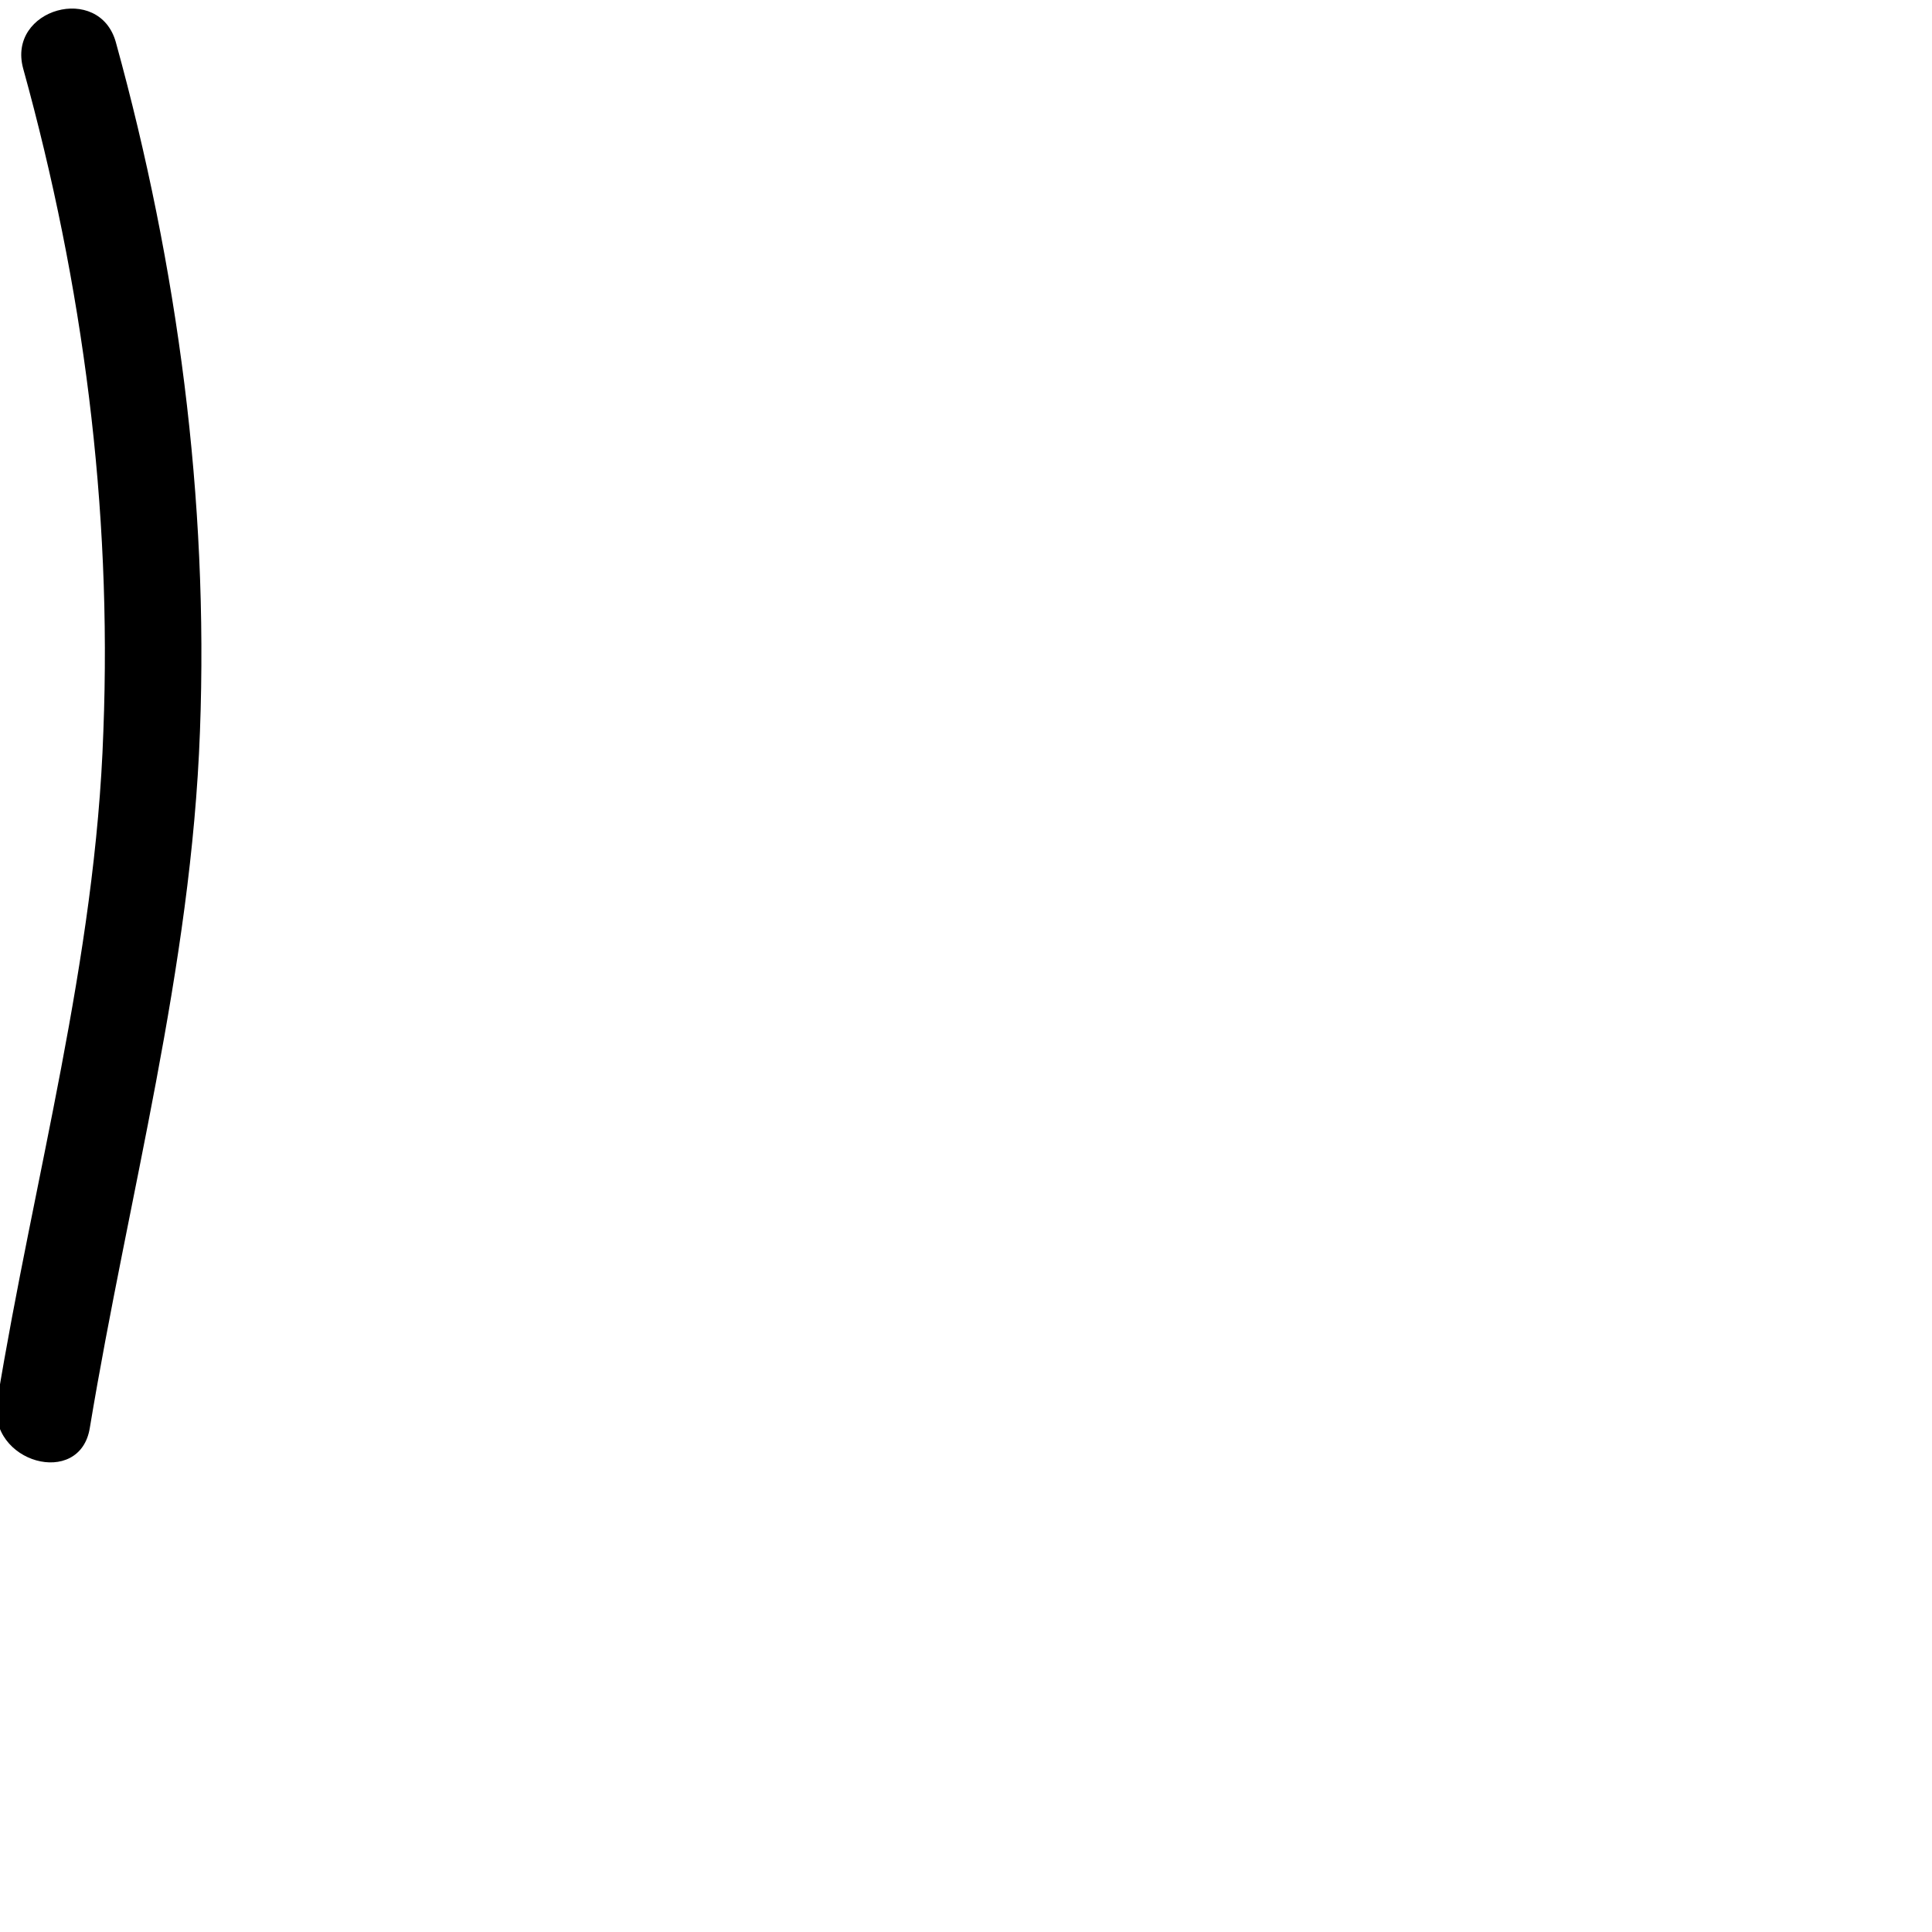 <?xml version="1.0" encoding="utf-8"?>
<!-- Generator: Adobe Illustrator 22.1.0, SVG Export Plug-In . SVG Version: 6.00 Build 0)  -->
<svg version="1.1" id="Layer_2_1_" xmlns="http://www.w3.org/2000/svg" xmlns:xlink="http://www.w3.org/1999/xlink" x="0px" y="0px" width="200px" height="200px"
	 viewBox="0 0 200 200" style="enable-background:new 0 0 200 200;" xml:space="preserve">
<g>
	<g>
		<path d="M2.4,7.1c6.2,22.4,9.2,45.4,8.3,68.6c-0.8,23.7-7.2,46.2-11,69.4c-1,6.3,8.6,9,9.6,2.7c4-24.1,10.5-47.5,11.4-72.1
			c0.9-24-2.3-48.1-8.7-71.3C10.3-1.8,0.7,0.9,2.4,7.1L2.4,7.1z"/>
	</g>
</g>
</svg>
